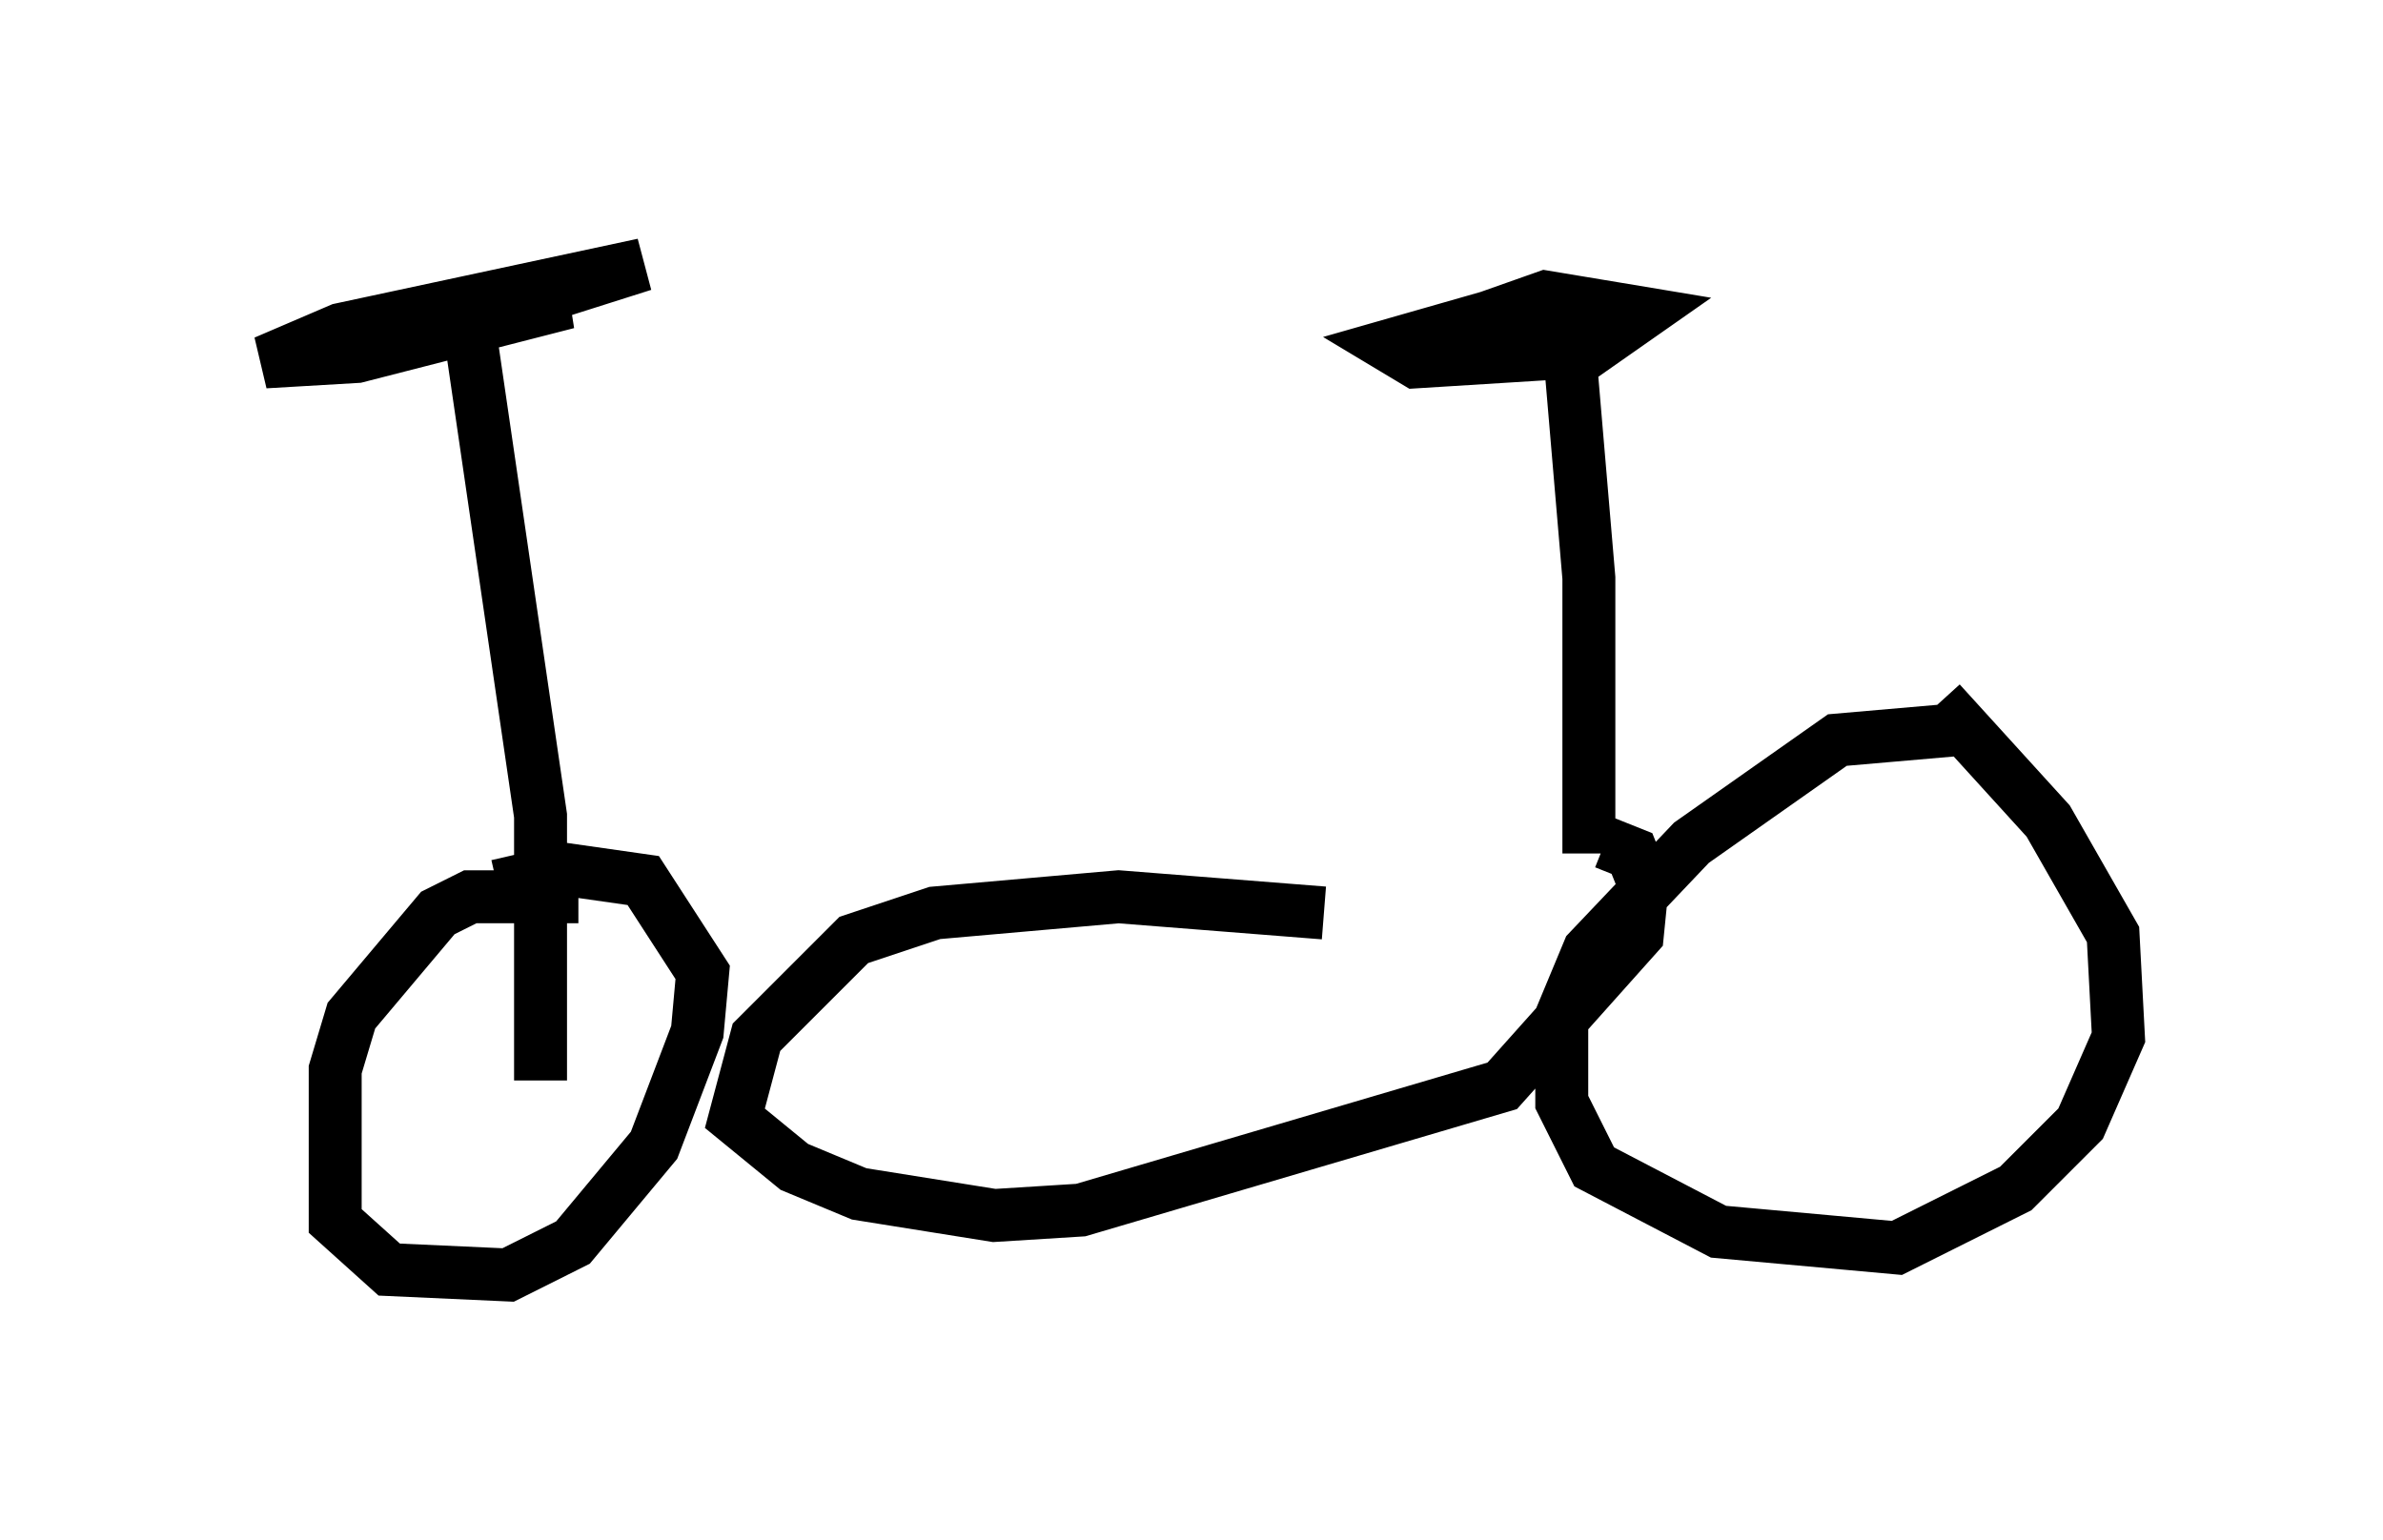 <?xml version="1.0" encoding="utf-8" ?>
<svg baseProfile="full" height="29.09" version="1.1" width="45.015" xmlns="http://www.w3.org/2000/svg" xmlns:ev="http://www.w3.org/2001/xml-events" xmlns:xlink="http://www.w3.org/1999/xlink"><defs /><rect fill="white" height="29.09" width="45.015" x="0" y="0" /><path d="M30.113, 16.433 m-5.104, 0.817 l-3.879, -0.306 -3.471, 0.306 l-1.531, 0.51 -1.838, 1.838 l-0.408, 1.531 1.123, 0.919 l1.225, 0.51 2.552, 0.408 l1.633, -0.102 7.963, -2.348 l2.552, -2.858 0.102, -1.021 l-0.204, -0.51 -0.51, -0.204 m6.738, -2.144 l-2.348, 0.204 -2.756, 1.94 l-1.94, 2.042 -0.51, 1.225 l0.0, 1.633 0.613, 1.225 l2.348, 1.225 3.369, 0.306 l2.246, -1.123 1.225, -1.225 l0.715, -1.633 -0.102, -1.94 l-1.225, -2.144 -2.042, -2.246 m-6.635, 2.858 l0.0, -5.206 -0.408, -4.798 l-0.51, -0.408 -2.858, 0.817 l0.51, 0.306 3.267, -0.204 l1.021, -0.715 -1.838, -0.306 l-1.735, 0.613 1.225, 0.204 m-18.477, 13.986 l0.0, -5.002 -1.327, -9.086 l0.204, -0.51 1.633, -0.102 l-3.981, 1.021 -1.735, 0.102 l1.429, -0.613 5.717, -1.225 l-4.185, 1.327 m2.96, 10.617 l-2.042, 0.0 -0.613, 0.306 l-1.633, 1.94 -0.306, 1.021 l0.0, 2.858 1.021, 0.919 l2.246, 0.102 1.225, -0.613 l1.531, -1.838 0.817, -2.144 l0.102, -1.123 -1.123, -1.735 l-1.429, -0.204 -1.327, 0.306 " fill="none" stroke="black" stroke-width="1" /></svg>